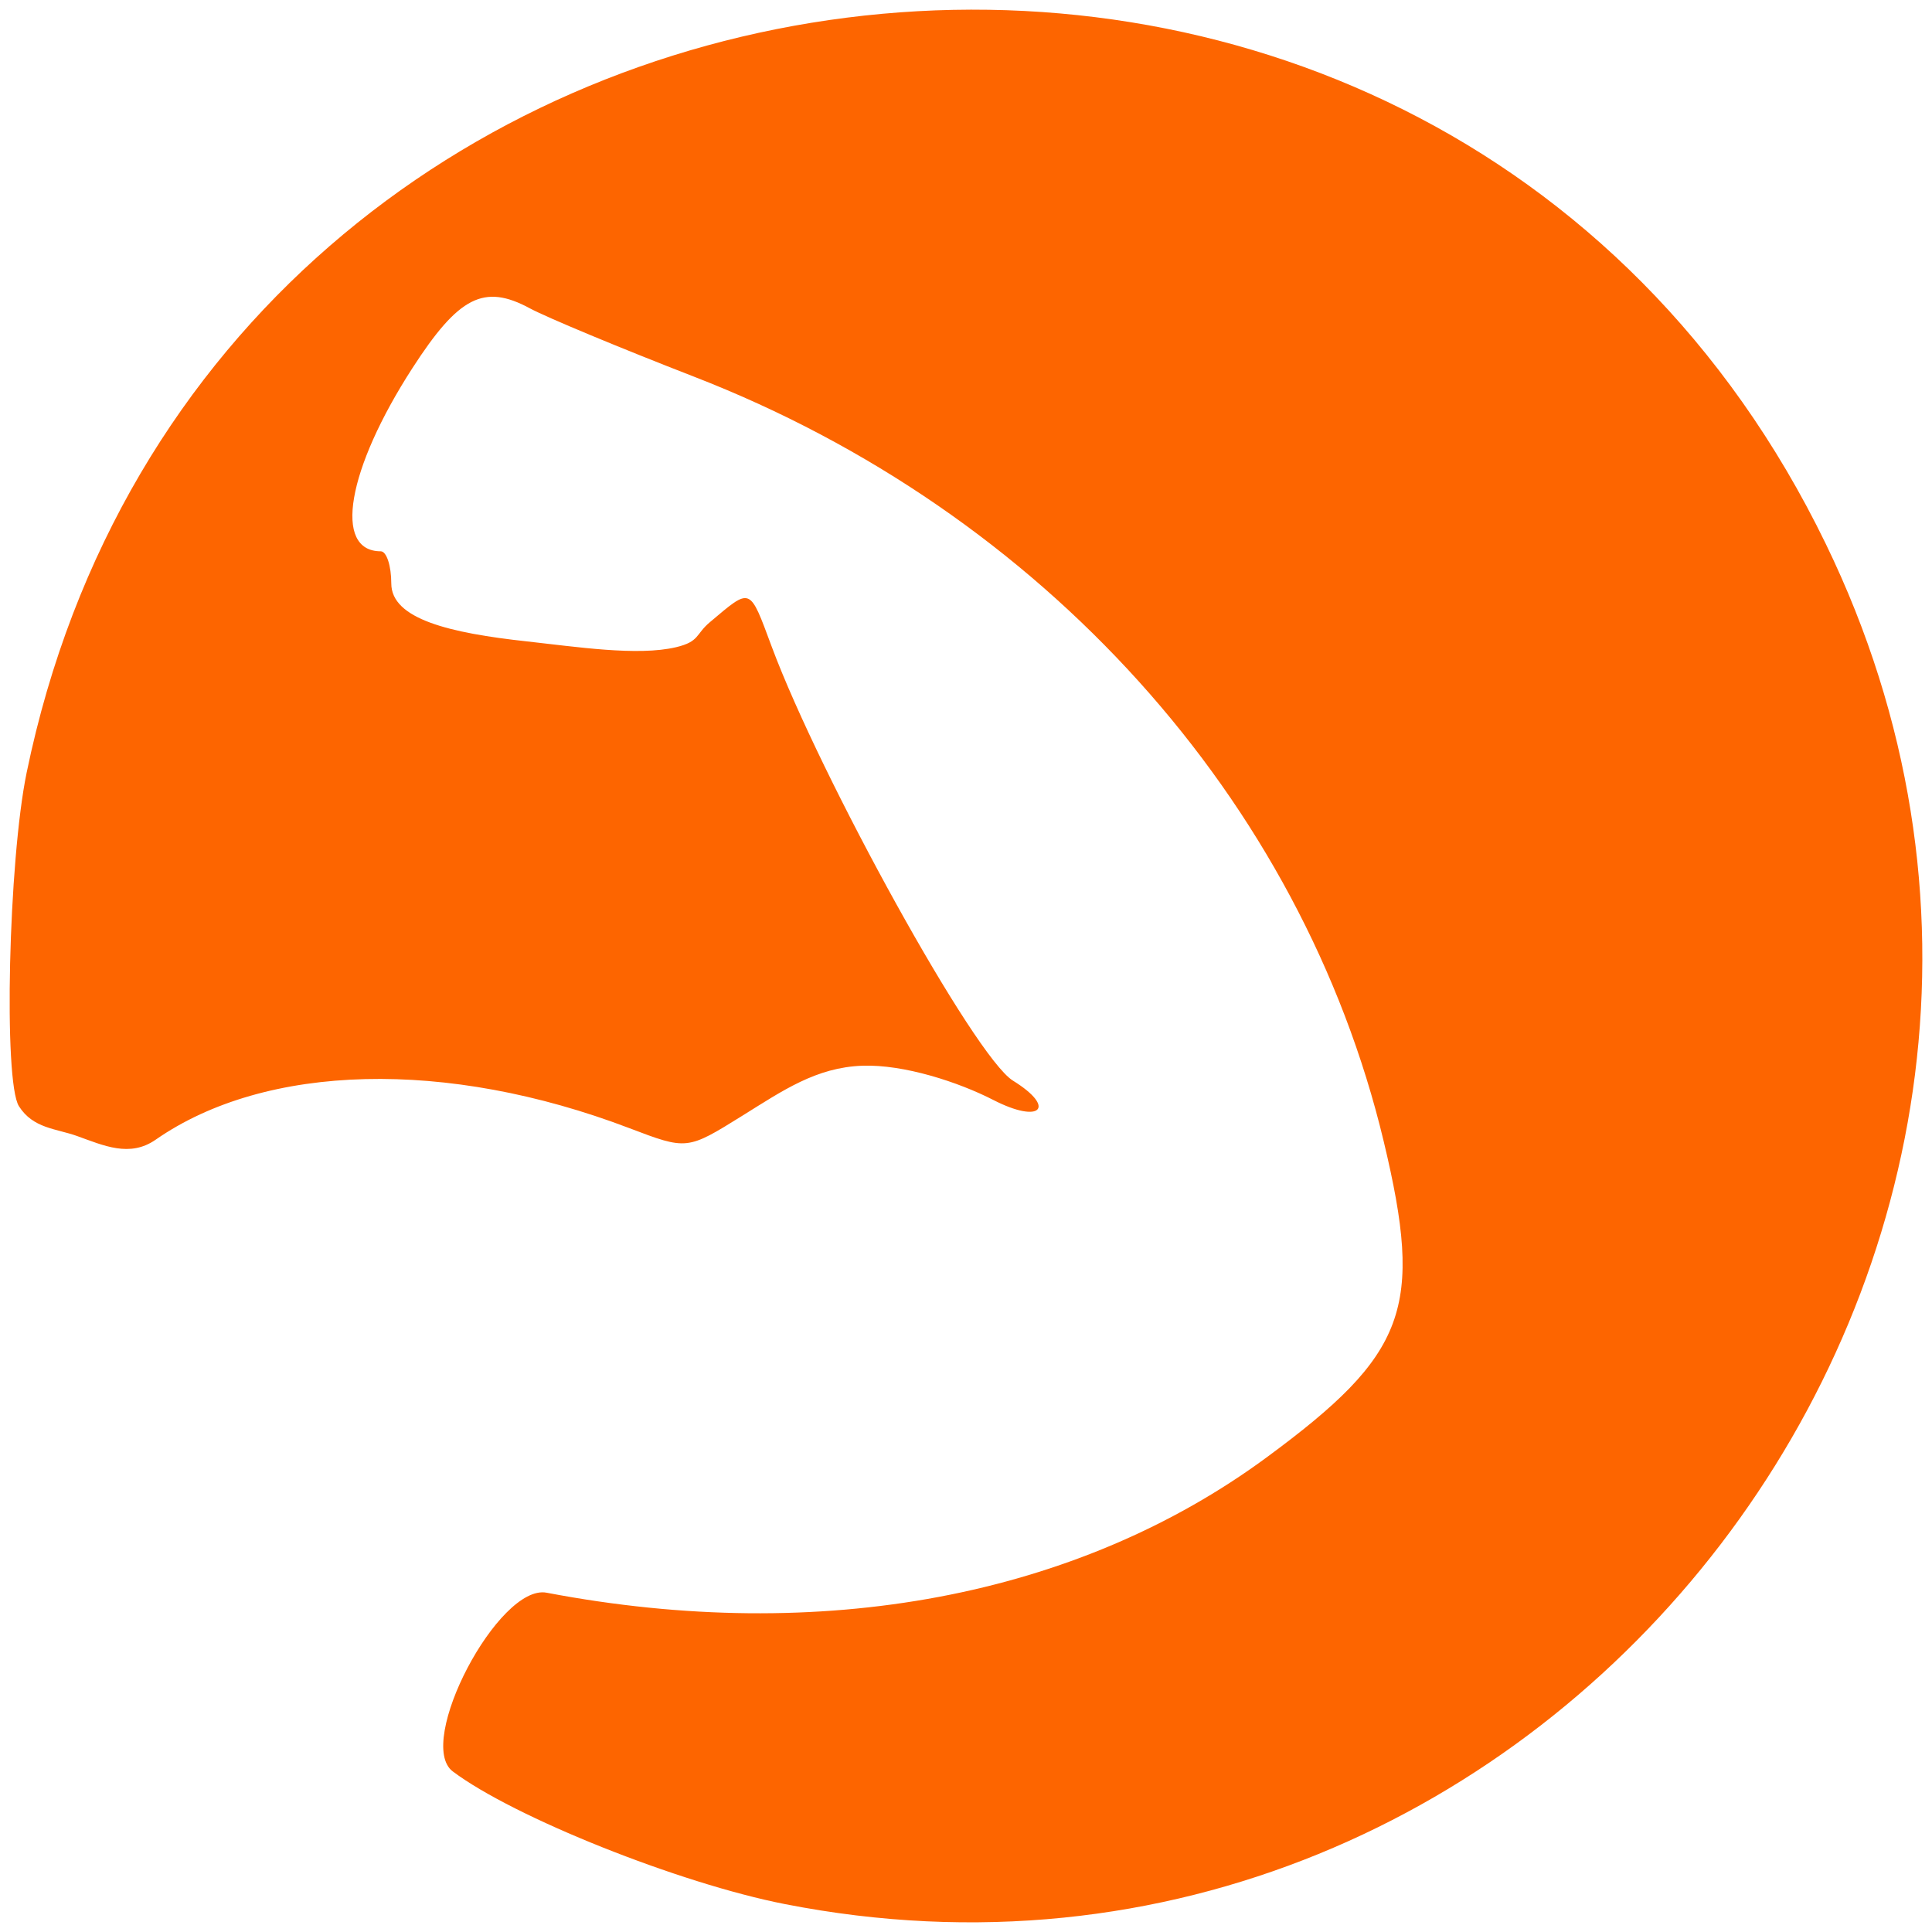 <?xml version="1.0" encoding="UTF-8" standalone="no"?>
<!-- Created with Inkscape (http://www.inkscape.org/) -->

<svg
   xmlns:dc="http://purl.org/dc/elements/1.1/"
   xmlns:cc="http://creativecommons.org/ns#"
   xmlns:rdf="http://www.w3.org/1999/02/22-rdf-syntax-ns#"
   xmlns:svg="http://www.w3.org/2000/svg"
   xmlns="http://www.w3.org/2000/svg"
   xmlns:sodipodi="http://sodipodi.sourceforge.net/DTD/sodipodi-0.dtd"
   xmlns:inkscape="http://www.inkscape.org/namespaces/inkscape"
   id="svg3509"
   version="1.1"
   inkscape:version="0.91 r13725"
   width="200"
   height="200"
   viewBox="0 0 200 200"
   sodipodi:docname="geography.svg">
  <defs
     id="defs3513" />
  <sodipodi:namedview
     pagecolor="#ffffff"
     bordercolor="#666666"
     borderopacity="1"
     objecttolerance="10"
     gridtolerance="10"
     guidetolerance="10"
     inkscape:pageopacity="0"
     inkscape:pageshadow="2"
     inkscape:window-width="1280"
     inkscape:window-height="657"
     id="namedview3511"
     showgrid="false"
     fit-margin-left="1"
     fit-margin-top="1"
     fit-margin-right="1"
     fit-margin-bottom="1"
     inkscape:zoom="1.4142136"
     inkscape:cx="244.54537"
     inkscape:cy="64.276734"
     inkscape:window-x="-8"
     inkscape:window-y="-8"
     inkscape:window-maximized="1"
     inkscape:current-layer="svg3509" />
  <path
     style="fill:#000000"
     d=""
     id="path3926"
     inkscape:connector-curvature="0" />
  <path
     style="fill:#000000"
     d=""
     id="path3924"
     inkscape:connector-curvature="0" />
  <path
     style="fill:#fd6500"
     d="m 81.244,197.11 c -10.927,-2.145 -28.072,-8.994 -34.372,-13.732 -3.923,-2.95 4.74,-19.449 9.715,-18.501 28.407,5.412 54.943,0.425 74.533,-14.008 14.533,-10.707 16.269,-15.397 12.119,-32.721 C 134.76,82.751 107.923,52.995 71.852,38.996 64.241,36.042 56.582,32.853 54.834,31.91 50.099,29.356 47.482,30.692 42.694,38.105 35.922,48.588 34.457,57.07 39.416,57.07 c 0.599,0 1.09,1.497 1.09,3.326 0,3.699 6.082,5.134 14.036,6.001 5.019,0.547 11.462,1.548 15.447,0.601 2.441,-0.58 2.008,-1.335 3.489,-2.582 4.316,-3.634 4.081,-3.727 6.417,2.543 5.029,13.496 20.967,42.436 24.965,44.909 4.546,2.811 2.851,4.506 -2.011,2.01 -3.644,-1.871 -9.281,-3.704 -13.563,-3.555 -4.793,0.167 -8.245,2.567 -12.441,5.178 -5.721,3.559 -5.721,3.559 -11.712,1.278 -18.89,-7.191 -37.61,-6.733 -49.017,1.2 -2.682,1.866 -5.366,0.615 -8.148,-0.383 -2.161,-0.775 -4.54,-0.764 -6.009,-3.083 C 0.345,111.963 0.874,89.113 2.759,79.979 21.799,-12.258 147.971,-28.29 189.011,56.313 224.375,129.212 160.498,212.666 81.244,197.11 Z"
     id="path5121"
     inkscape:connector-curvature="0"
     sodipodi:nodetypes="sssssssssssssssssssssssss" />
</svg>
